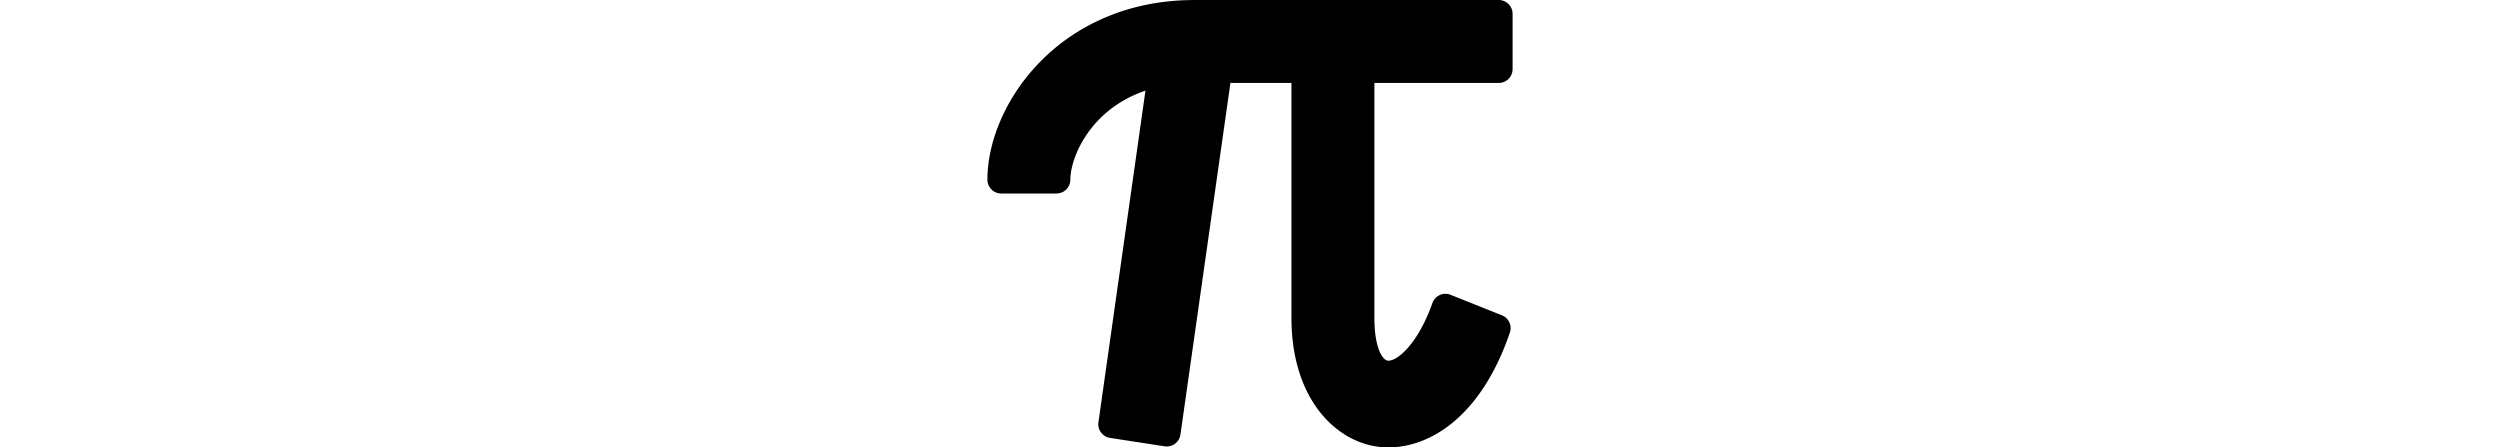 <!-- pi by Nociconist from the Noun Project -->
<svg
  xmlns="http://www.w3.org/2000/svg"
  viewBox="9.5 15.72 76 64.74"
  height="0.85em"
>
  <path
    fill="currentColor"
    d="M83.5,27.722a1.999,1.999,0,0,0,2-2v-8a1.999,1.999,0,0,0-2-2h-44c-19.574,0-30,15.101-30,26a1.999,1.999,0,0,0,2,2h8a1.999,1.999,0,0,0,2-2c0-3.129,2.803-10.149,10.871-12.883L25.566,76.831a2,2,0,0,0,1.676,2.258l7.906,1.219a2.027,2.027,0,0,0,1.496-.371,1.992,1.992,0,0,0,.789-1.324L44.668,27.722H53.5v34c0,11.445,6.094,17.582,12.135,18.586a11.572,11.572,0,0,0,1.902.156c5.854,0,13.332-4.242,17.57-16.609a1.997,1.997,0,0,0-1.15-2.504l-7.43-2.969a1.952,1.952,0,0,0-1.566.035,1.994,1.994,0,0,0-1.06,1.152c-2.156,6.082-5.217,8.5-6.484,8.34-.771-.133-1.916-1.891-1.916-6.188v-34Z"
  />
</svg>
